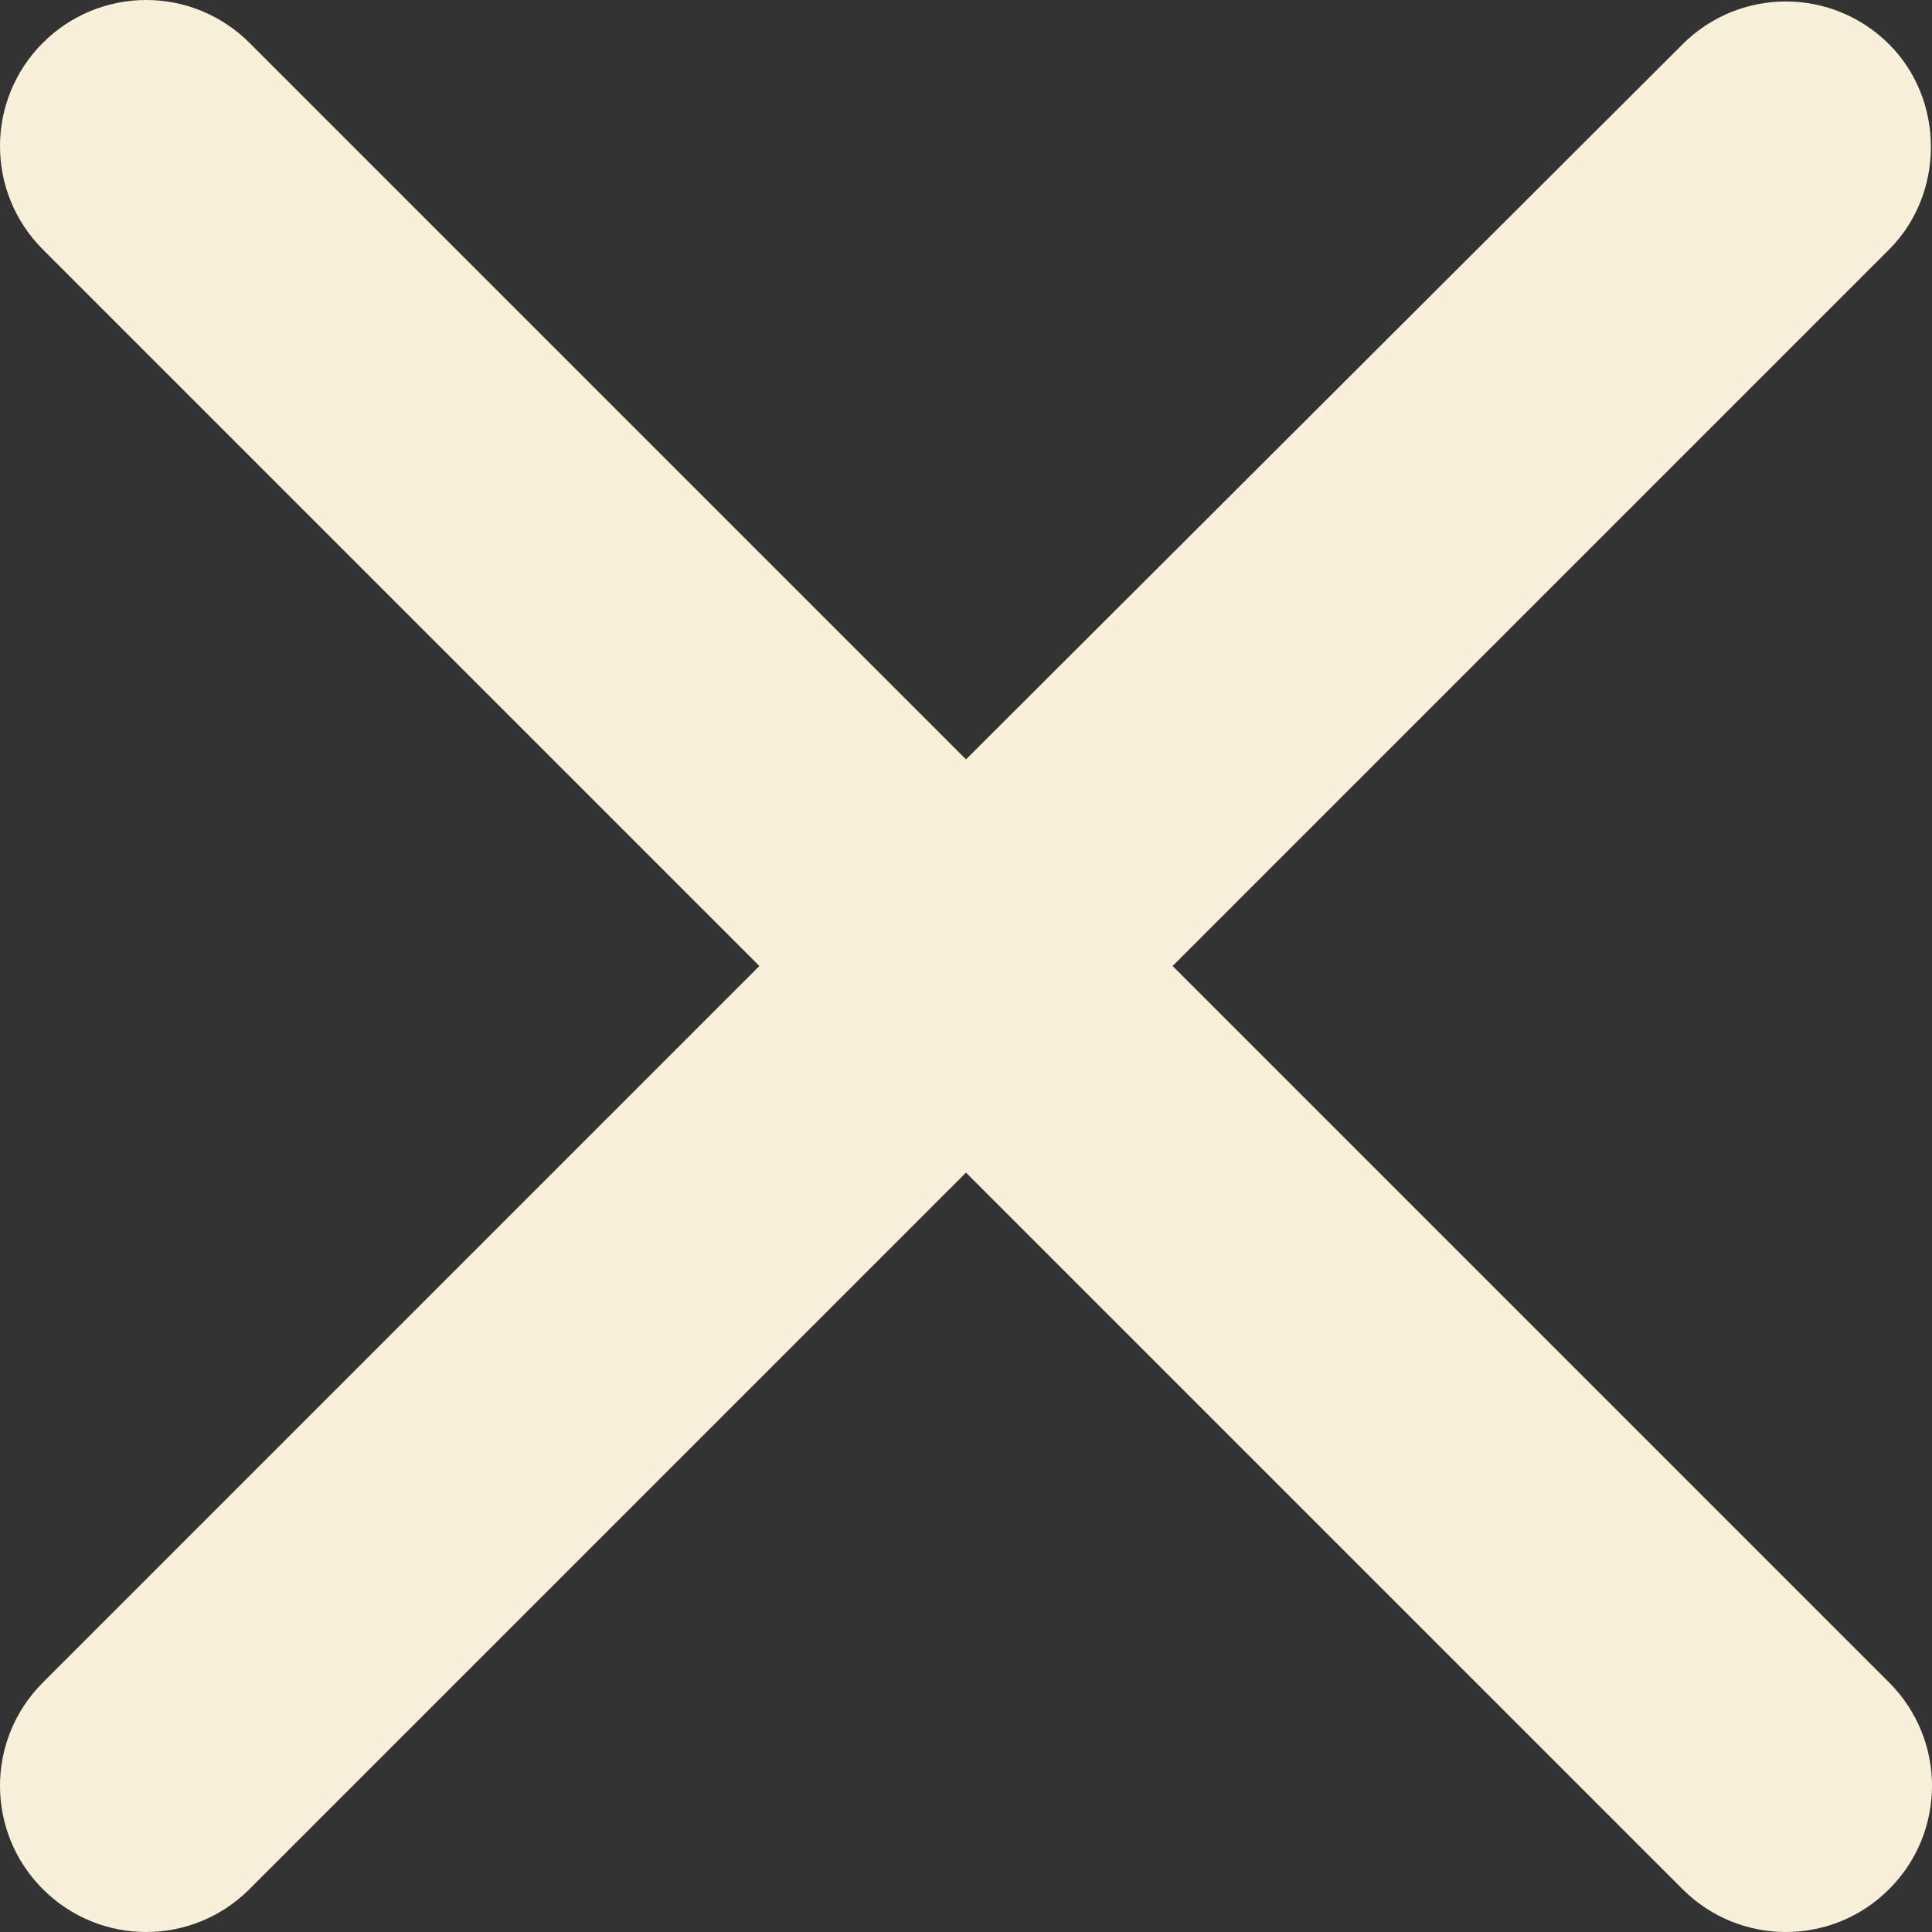 <svg width="33" height="33" viewBox="0 0 33 33" fill="none" xmlns="http://www.w3.org/2000/svg">
<rect x="0" y="0" width="33" height="33" fill="#333333" stroke="none"/>
<path d="M32.268 0.757C31.8 0.288 31.166 0.025 30.503 0.025C29.841 0.025 29.206 0.288 28.739 0.757L16.5 12.971L4.261 0.732C3.793 0.263 3.159 0 2.497 0C1.835 0 1.2 0.263 0.732 0.732C-0.244 1.708 -0.244 3.285 0.732 4.261L12.971 16.5L0.732 28.739C-0.244 29.715 -0.244 31.292 0.732 32.268C1.708 33.244 3.285 33.244 4.261 32.268L16.5 20.029L28.739 32.268C29.715 33.244 31.292 33.244 32.268 32.268C33.244 31.292 33.244 29.715 32.268 28.739L20.029 16.5L32.268 4.261C33.219 3.31 33.219 1.708 32.268 0.757Z" fill="#F8F0D9"/>
</svg>
